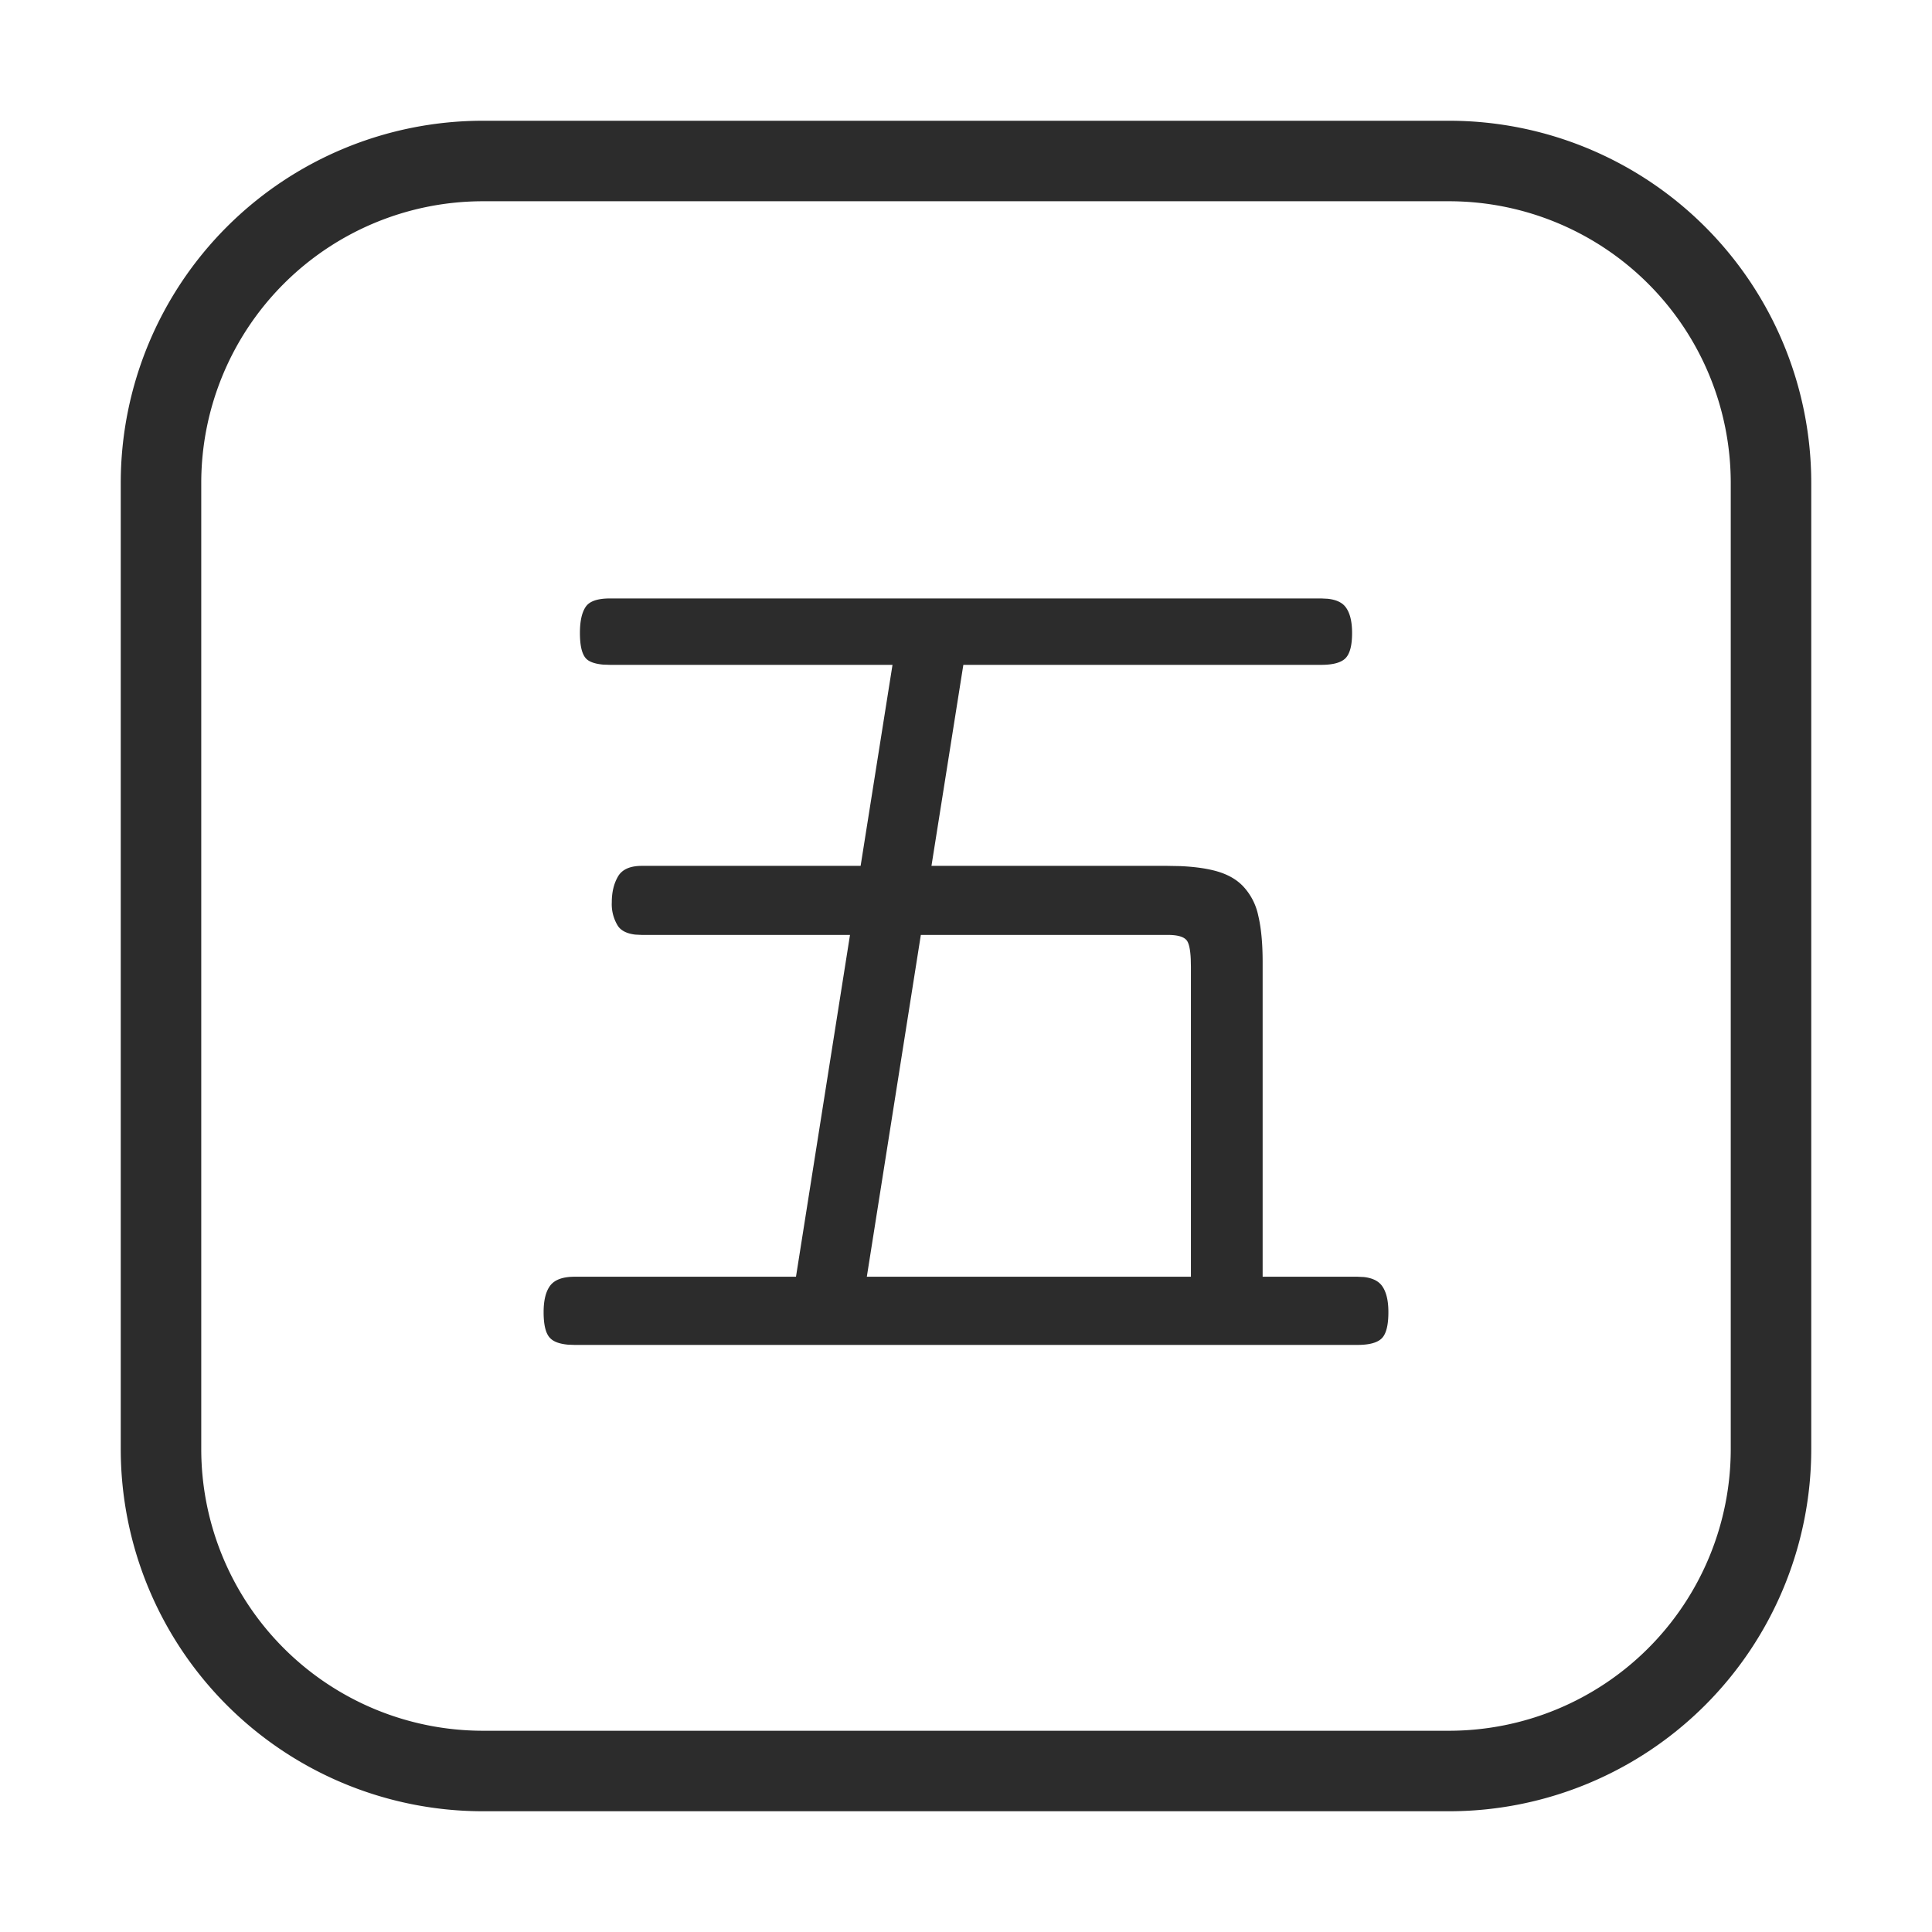 <?xml version="1.0" standalone="no"?><!DOCTYPE svg PUBLIC "-//W3C//DTD SVG 1.1//EN" "http://www.w3.org/Graphics/SVG/1.1/DTD/svg11.dtd"><svg t="1730034893837" class="icon" viewBox="0 0 1024 1024" version="1.1" xmlns="http://www.w3.org/2000/svg" p-id="2088" xmlns:xlink="http://www.w3.org/1999/xlink" width="200" height="200"><path d="M768 64A192 192 0 0 1 960 256v512a192 192 0 0 1-192 192H256A192 192 0 0 1 64 768V256A192 192 0 0 1 256 64z m0 42.667H256A149.333 149.333 0 0 0 106.667 256v512A149.333 149.333 0 0 0 256 917.333h512a149.333 149.333 0 0 0 149.333-149.333V256A149.333 149.333 0 0 0 768 106.667z m-67.797 210.517l3.499 0.171c4.395 0.469 7.552 1.92 9.387 4.267 2.347 2.987 3.541 7.595 3.541 13.867 0 6.571-1.152 11.008-3.499 13.397-2.347 2.347-6.656 3.499-12.928 3.499h-189.611l-16.896 106.539h124.843l6.997 0.128c6.656 0.299 12.501 1.024 17.408 2.219 6.571 1.579 11.819 4.267 15.701 8.235a32.213 32.213 0 0 1 8.235 15.701c1.579 6.571 2.347 14.848 2.347 24.875v166.613h50.219l3.541 0.171c4.352 0.512 7.467 2.005 9.387 4.523 2.347 3.115 3.499 7.808 3.499 14.08 0 6.869-1.152 11.52-3.499 13.867-2.347 2.347-6.656 3.499-12.928 3.499H304.555l-3.499-0.128c-4.395-0.427-7.509-1.493-9.387-3.413-2.389-2.304-3.541-6.955-3.541-13.824 0-6.272 1.152-10.965 3.499-14.08 2.389-3.115 6.656-4.693 12.928-4.693h117.333l28.629-181.163H340.224l-3.499-0.171c-4.352-0.512-7.424-2.005-9.173-4.523a21.76 21.76 0 0 1-3.285-12.672c0-5.333 1.109-9.856 3.285-13.611 2.176-3.755 6.4-5.632 12.672-5.632h115.925l16.896-106.539H323.328l-3.669-0.128c-4.523-0.427-7.595-1.536-9.216-3.413-2.048-2.347-3.072-6.784-3.072-13.355 0-6.272 1.024-10.88 3.072-13.867 2.005-2.987 6.315-4.437 12.885-4.437h376.875z m-81.195 178.347h-130.944l-28.629 181.163h171.776v-164.267l-0.085-4.011c-0.213-4.949-0.896-8.192-2.005-9.813-1.451-2.048-4.779-3.072-10.112-3.072z" fill="#2c2c2c" p-id="2089"></path></svg>